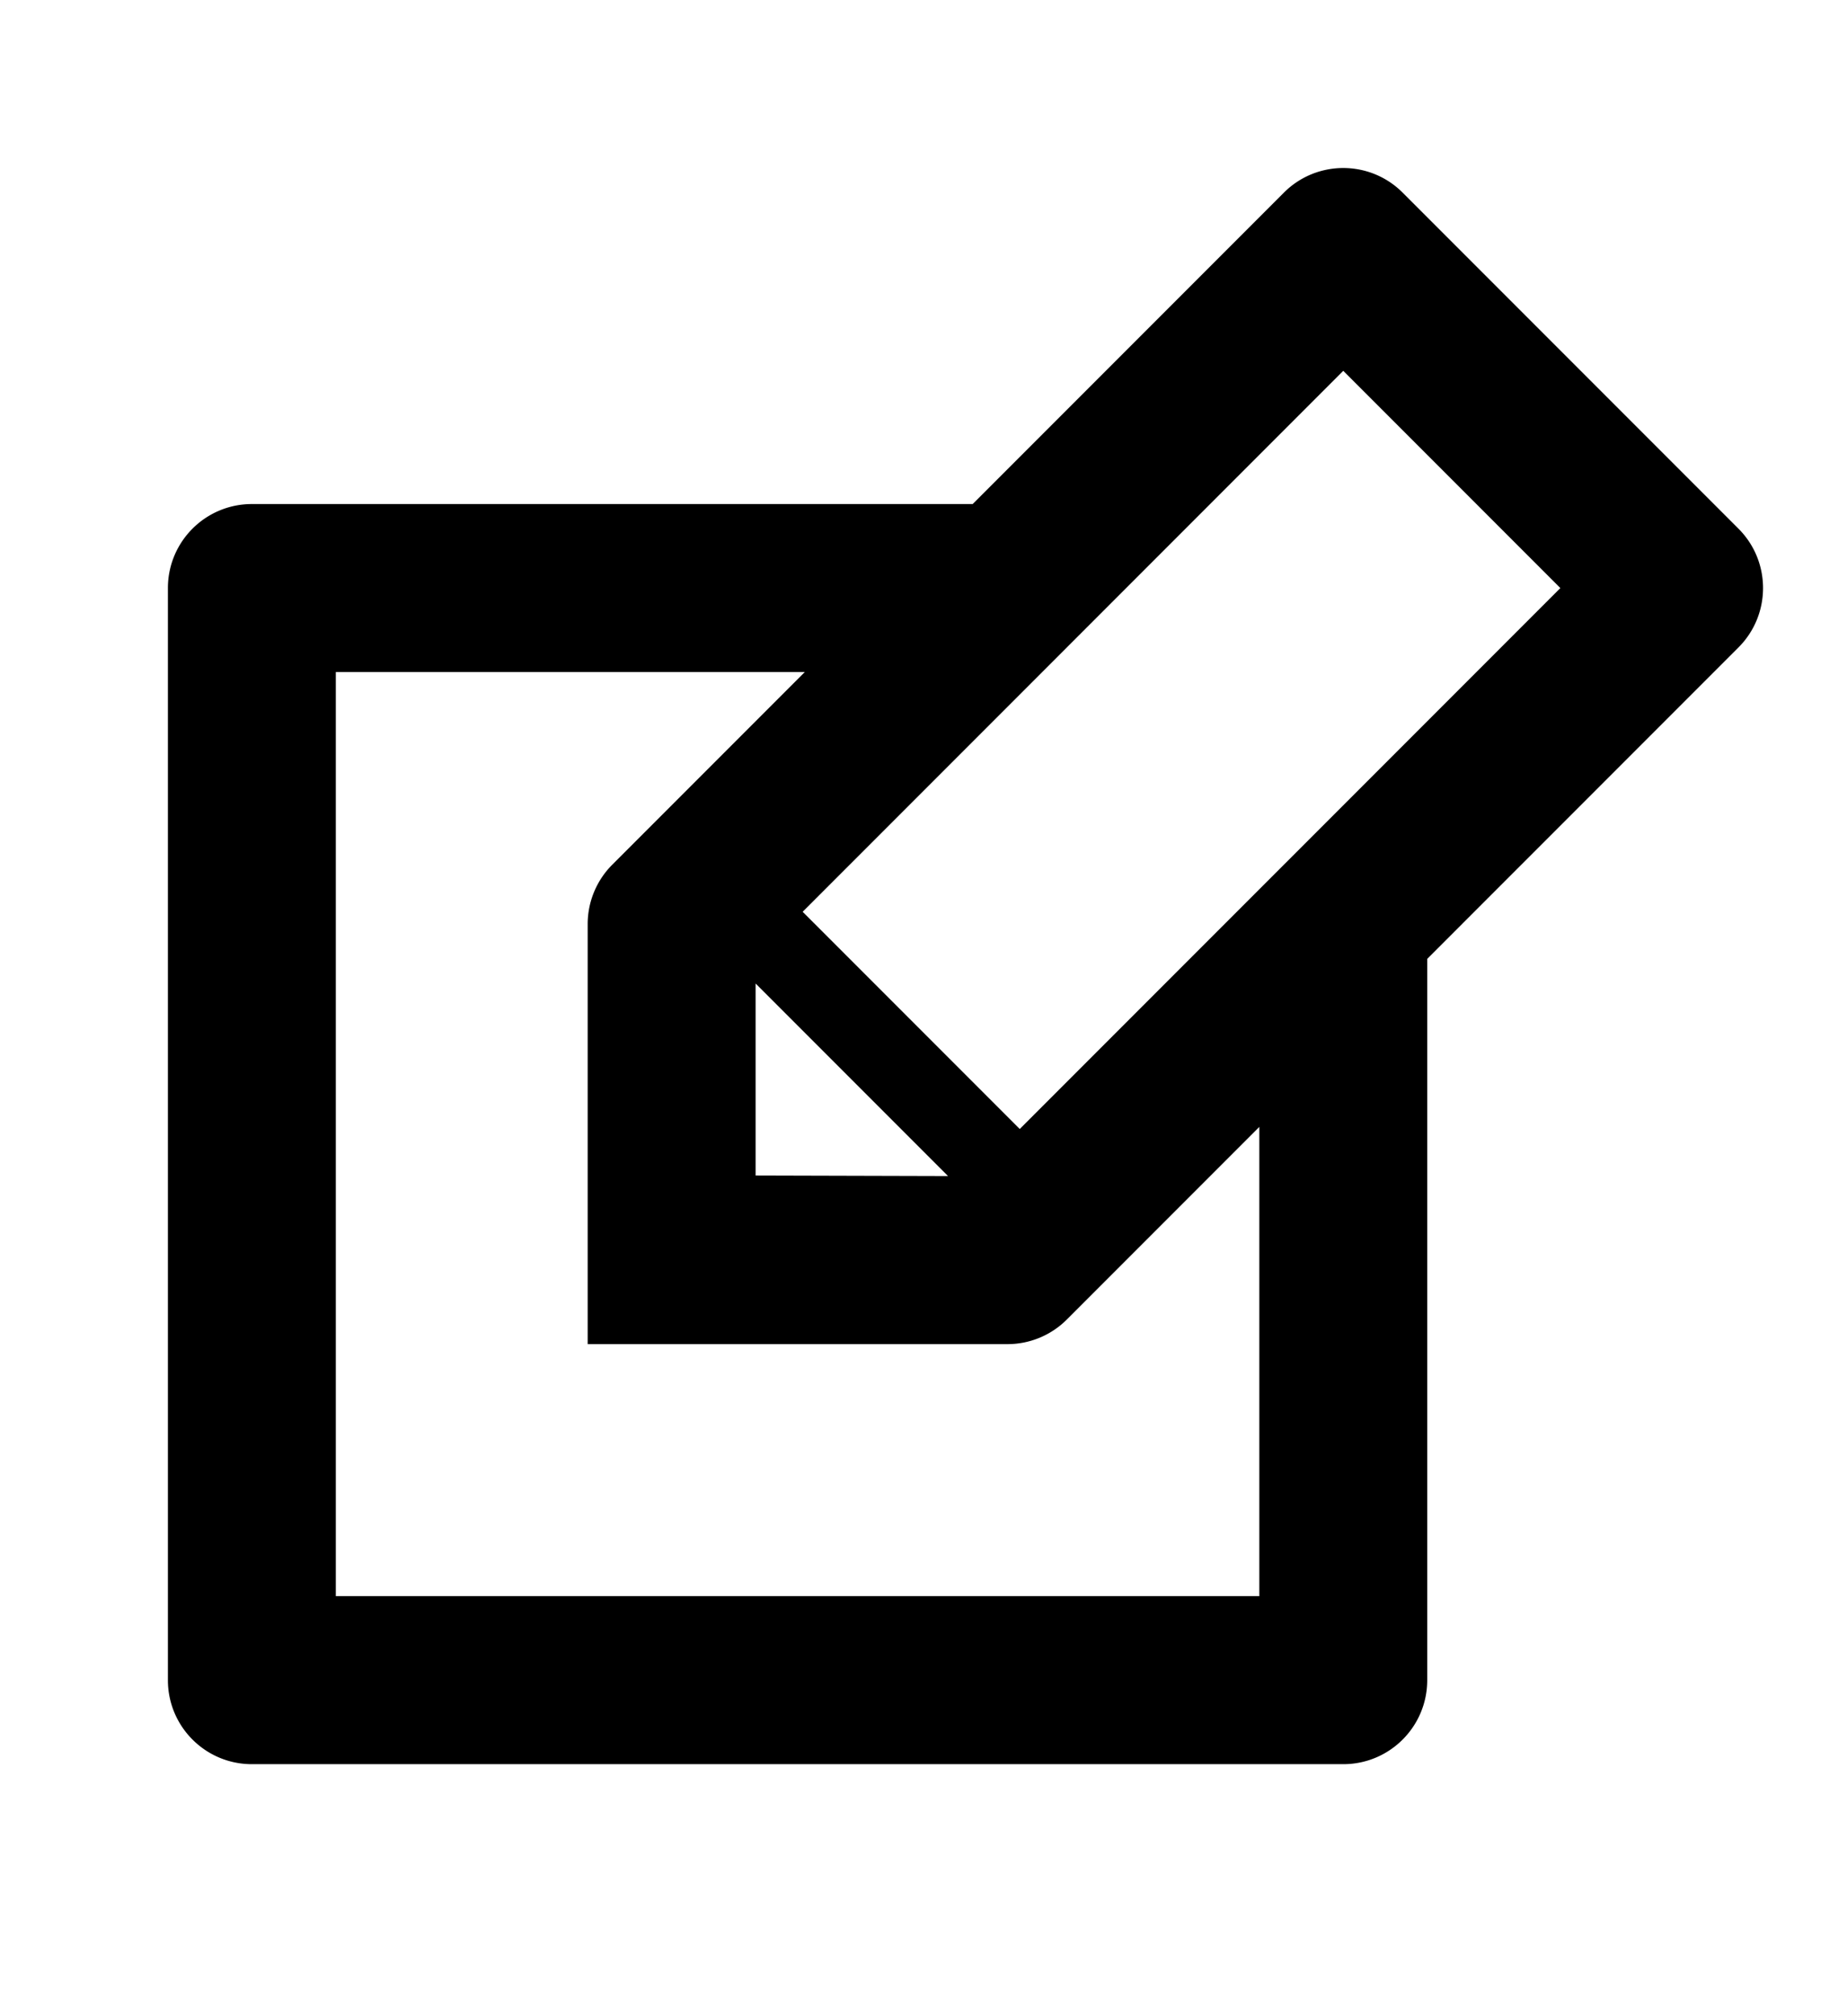 <svg width="220" height="240" viewBox="0 0 220 240" xmlns="http://www.w3.org/2000/svg"><title>uE12D-edit</title><path d="M115.858 60l37.07-37.071c3.906-3.905 10.238-3.905 14.143 0l40 40c3.905 3.905 3.905 10.237 0 14.142L170 114.142V200c0 5.523-4.477 10-10 10H30c-5.523 0-10-4.477-10-10V70c0-5.523 4.477-10 10-10h85.858zm-20 20H40v110h110v-55.858l-22.929 22.93A10 10 0 0 1 120 160H70v-50a10 10 0 0 1 2.929-7.071L95.858 80zm-.251 28.536l25.857 25.857L185.858 70 160 44.142l-64.393 64.394zm17.314 31.456L90 117.072v22.856l22.92.064z" fill="#000" fill-rule="evenodd"/></svg>